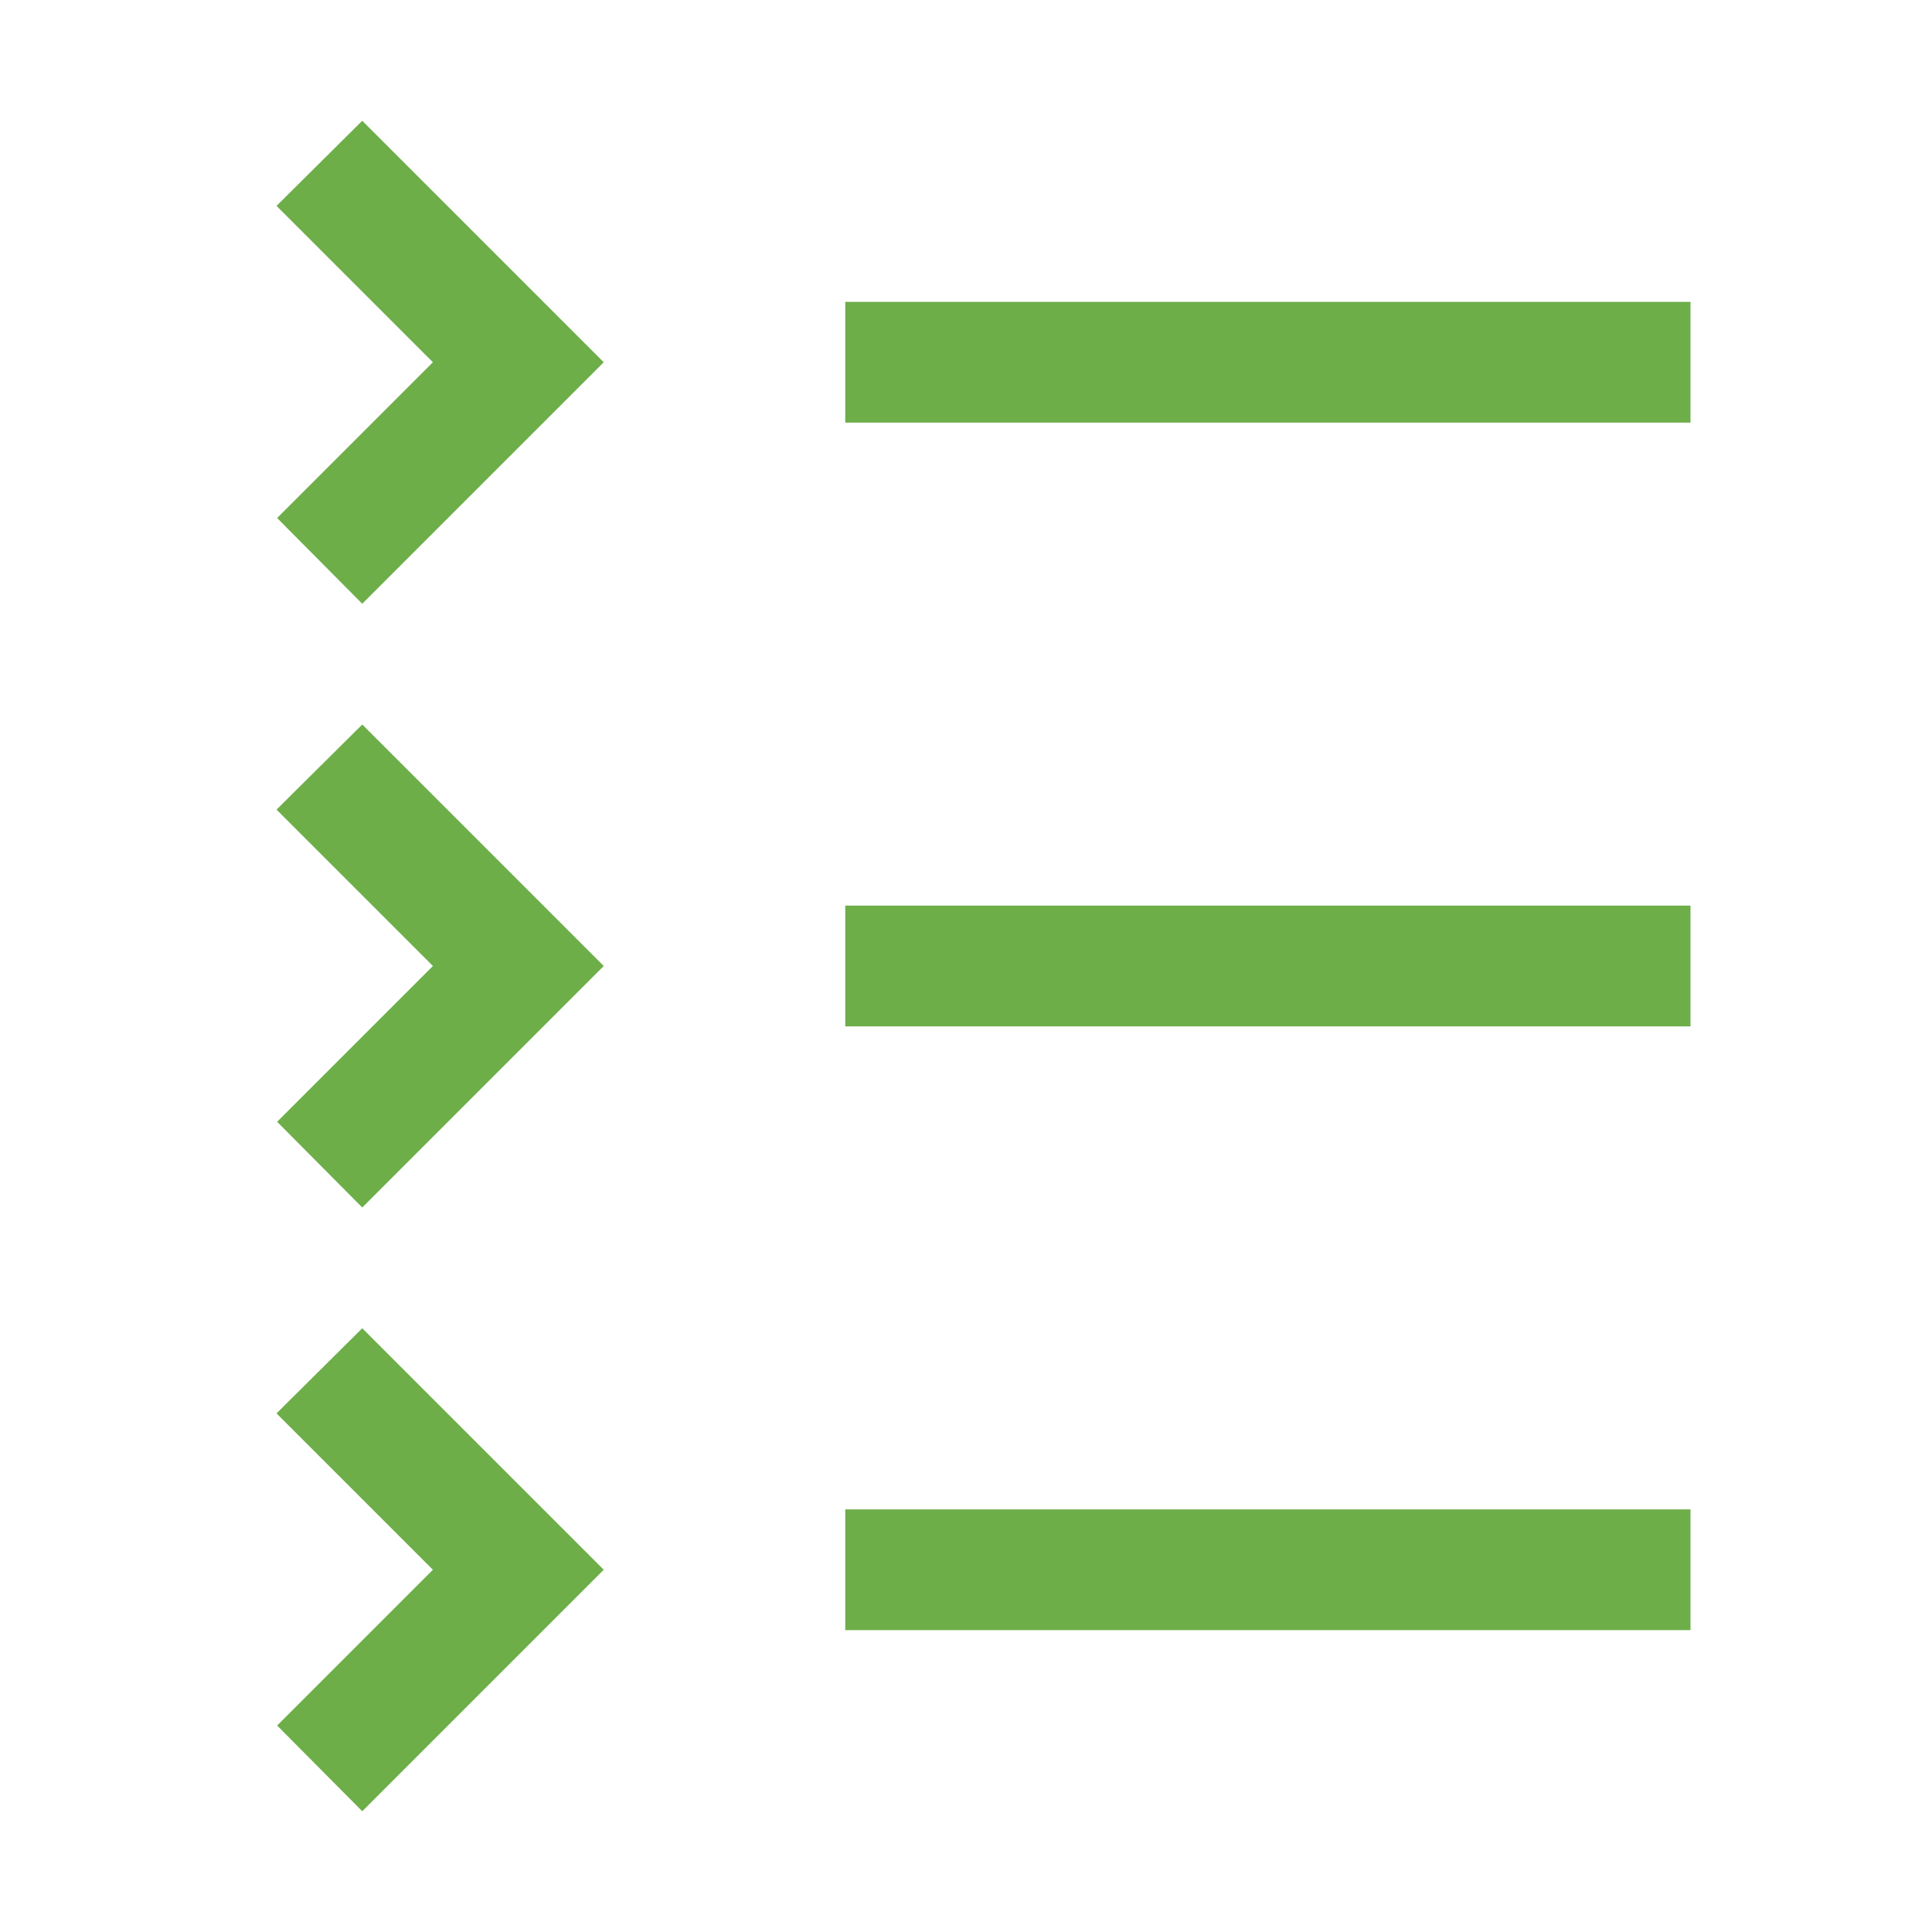 <svg width="32" height="32" viewBox="0 0 32 32" fill="none" xmlns="http://www.w3.org/2000/svg">
<path d="M14 25H28V27H14V25ZM7.17 26L4.59 28.58L6 30L10 26L6 22L4.58 23.41L7.17 26ZM14 15H28V17H14V15ZM7.17 16L4.59 18.58L6 20L10 16L6 12L4.58 13.41L7.17 16ZM14 5H28V7H14V5ZM7.17 6L4.59 8.58L6 10L10 6L6 2L4.58 3.41L7.17 6Z" fill="#6DAE49"/>
</svg>
